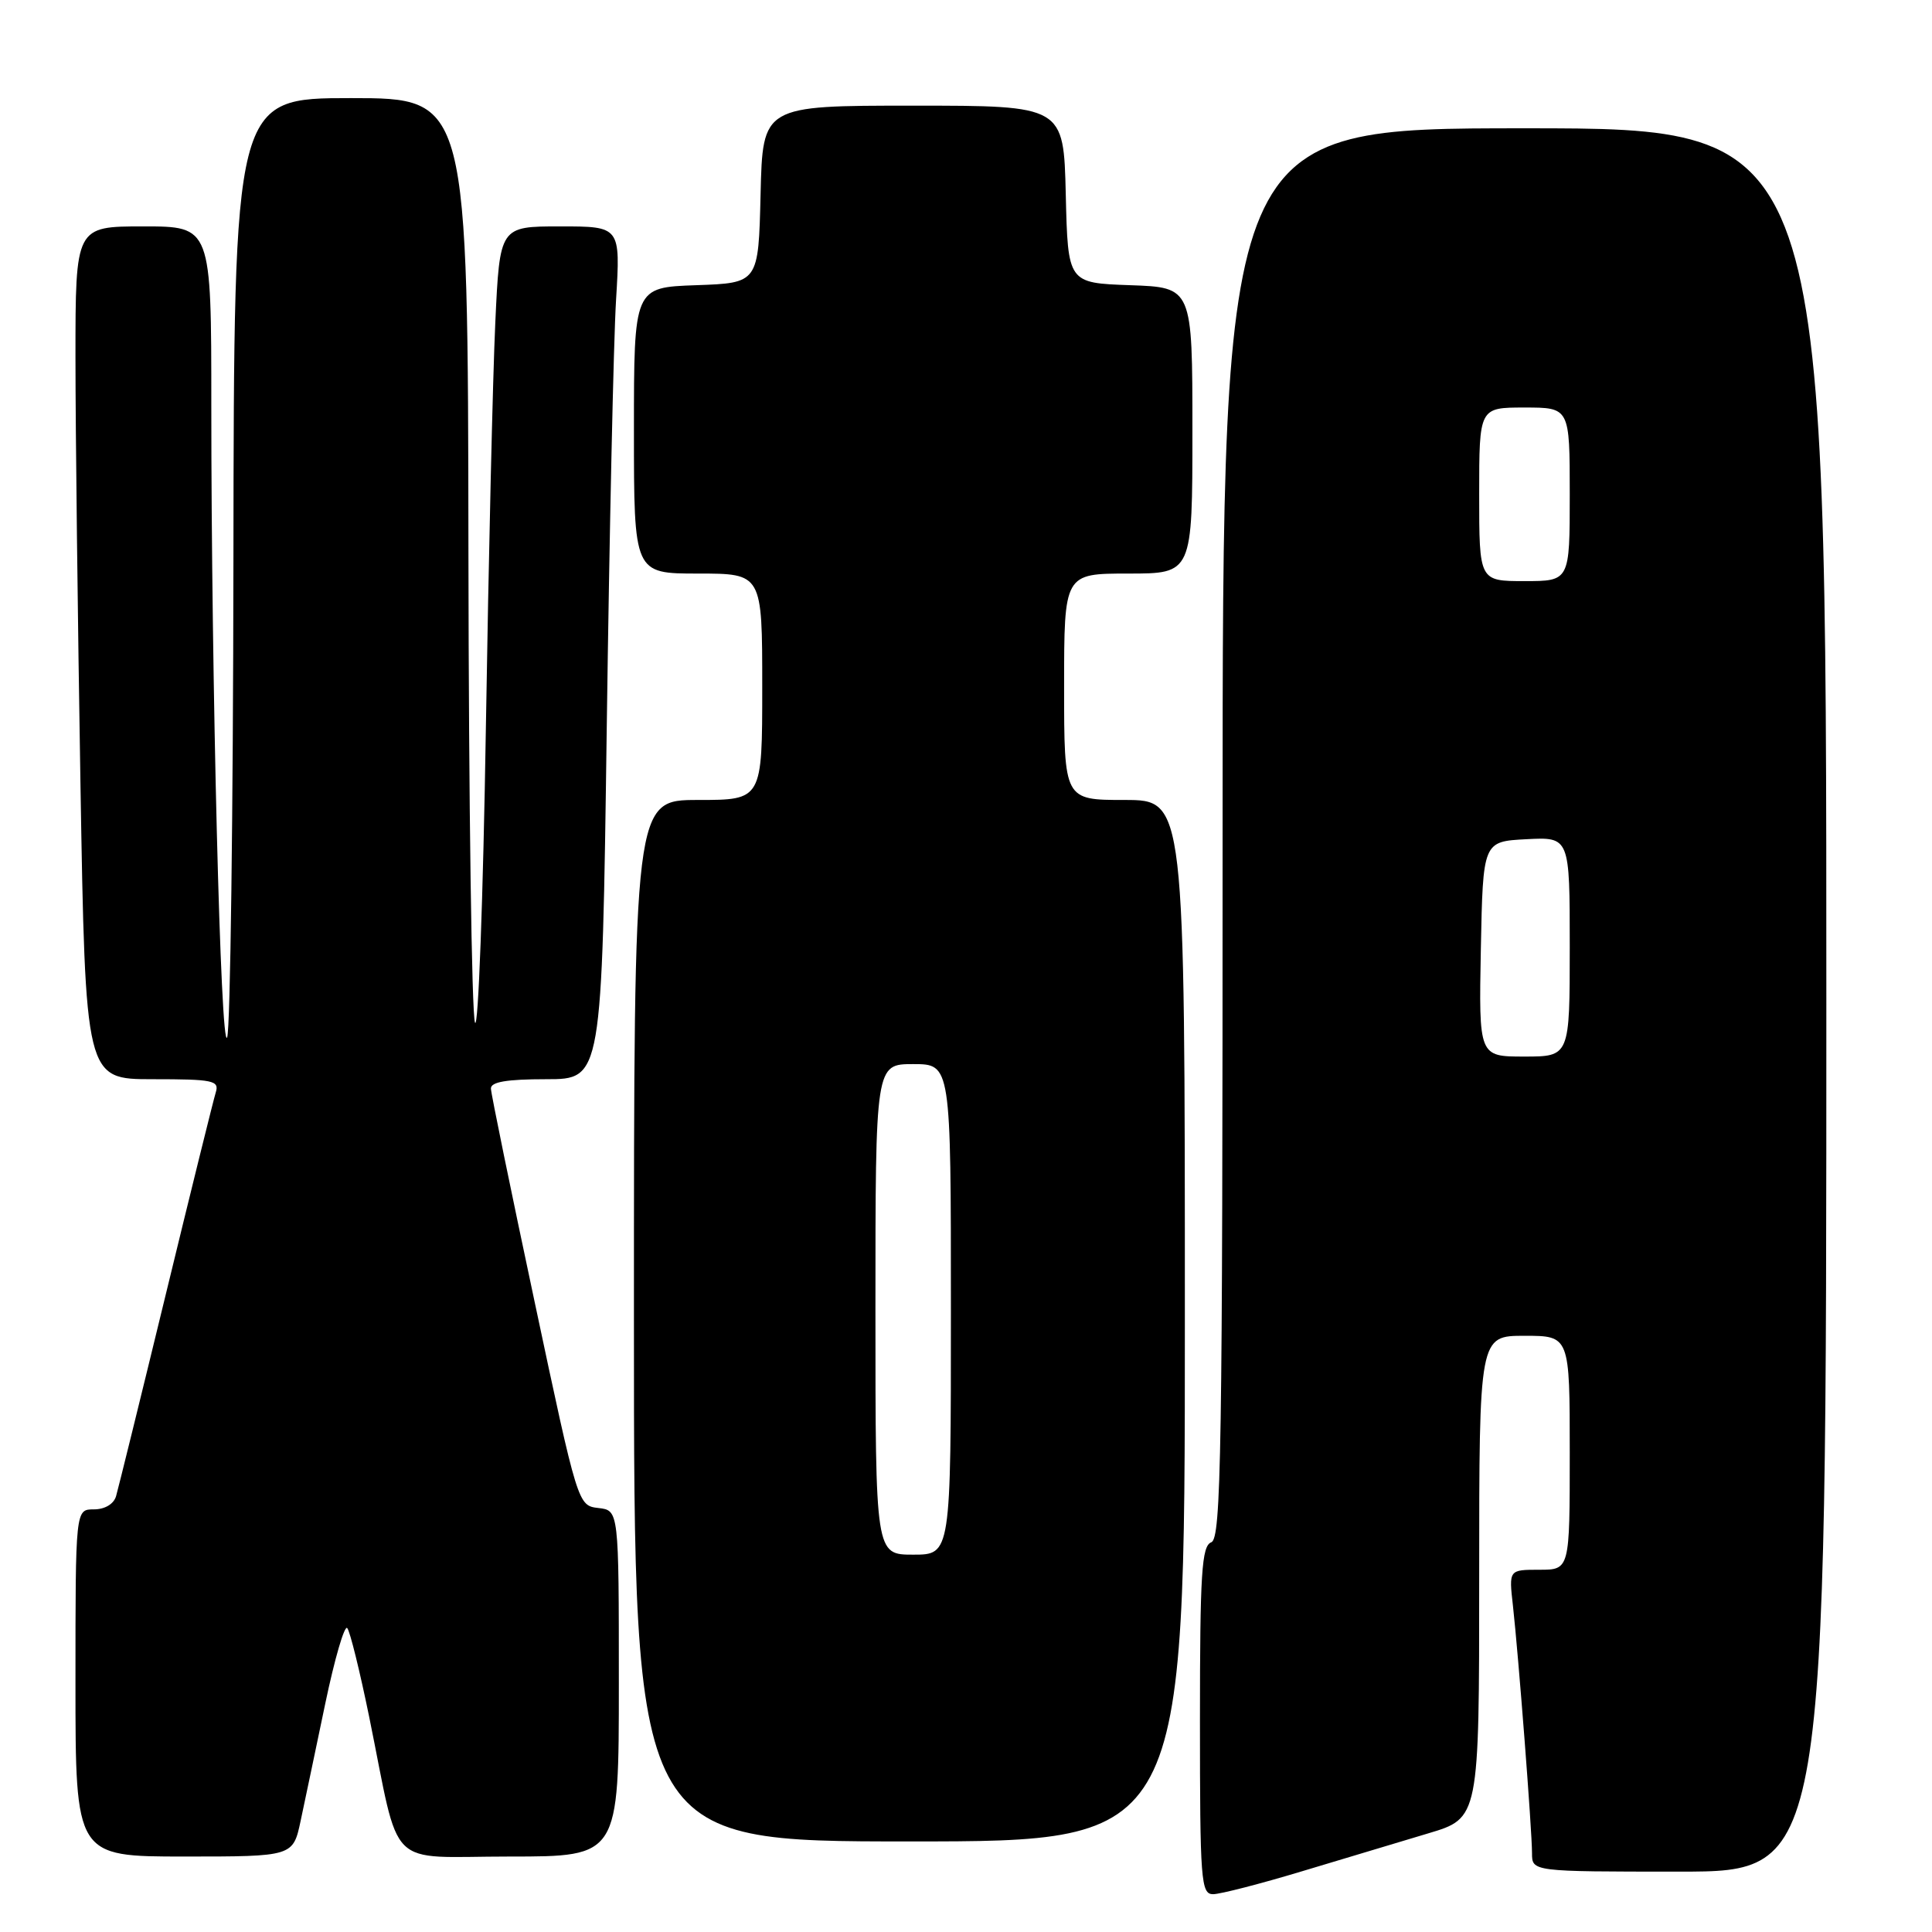 <?xml version="1.0" encoding="UTF-8" standalone="no"?>
<!DOCTYPE svg PUBLIC "-//W3C//DTD SVG 1.1//EN" "http://www.w3.org/Graphics/SVG/1.1/DTD/svg11.dtd" >
<svg xmlns="http://www.w3.org/2000/svg" xmlns:xlink="http://www.w3.org/1999/xlink" version="1.1" viewBox="0 0 256 256">
 <g >
 <path fill="currentColor"
d=" M 172.50 247.96 C 178.00 246.30 185.54 244.04 189.25 242.93 C 196.00 240.92 196.00 240.92 196.00 208.96 C 196.00 177.00 196.00 177.00 202.00 177.00 C 208.00 177.00 208.00 177.00 208.00 192.50 C 208.00 208.00 208.00 208.00 203.97 208.00 C 199.93 208.00 199.93 208.00 200.47 212.75 C 201.20 219.29 203.00 242.56 203.00 245.55 C 203.00 248.00 203.00 248.00 222.50 248.00 C 242.00 248.00 242.00 248.00 242.00 132.50 C 242.00 17.00 242.00 17.00 202.00 17.00 C 162.00 17.00 162.00 17.00 162.00 110.39 C 162.00 192.49 161.82 203.86 160.50 204.36 C 159.23 204.85 159.00 208.42 159.00 227.97 C 159.00 249.24 159.13 251.00 160.75 250.99 C 161.71 250.98 167.00 249.62 172.50 247.96 Z  M 39.84 241.25 C 40.40 238.64 41.86 231.65 43.10 225.73 C 44.34 219.80 45.65 215.30 46.01 215.73 C 46.38 216.15 47.68 221.45 48.92 227.50 C 53.13 248.17 50.94 246.00 67.54 246.00 C 82.00 246.00 82.00 246.00 82.00 223.07 C 82.00 200.13 82.00 200.13 79.29 199.82 C 76.58 199.50 76.57 199.48 70.84 172.50 C 67.68 157.65 65.07 144.94 65.05 144.25 C 65.01 143.36 67.12 143.00 72.38 143.00 C 79.76 143.00 79.76 143.00 80.40 96.25 C 80.75 70.54 81.30 45.11 81.63 39.75 C 82.22 30.00 82.22 30.00 74.22 30.00 C 66.22 30.00 66.22 30.00 65.63 42.75 C 65.30 49.76 64.74 73.95 64.38 96.50 C 64.02 119.05 63.37 136.60 62.94 135.50 C 62.50 134.40 62.11 106.39 62.07 73.25 C 62.00 13.00 62.00 13.00 46.50 13.00 C 31.00 13.00 31.00 13.00 30.93 74.25 C 30.89 107.94 30.52 136.38 30.10 137.45 C 29.24 139.64 28.00 90.20 28.00 53.75 C 28.00 30.00 28.00 30.00 19.00 30.00 C 10.00 30.00 10.00 30.00 10.00 47.34 C 10.00 56.87 10.30 82.30 10.66 103.84 C 11.32 143.00 11.32 143.00 20.23 143.00 C 28.25 143.00 29.08 143.17 28.59 144.75 C 28.29 145.71 25.31 157.75 21.97 171.50 C 18.63 185.25 15.66 197.29 15.38 198.25 C 15.07 199.30 13.89 200.00 12.43 200.00 C 10.00 200.00 10.00 200.00 10.00 223.00 C 10.00 246.00 10.00 246.00 24.42 246.00 C 38.83 246.00 38.83 246.00 39.84 241.25 Z  M 157.00 175.00 C 157.00 106.00 157.00 106.00 149.00 106.00 C 141.00 106.00 141.00 106.00 141.00 91.00 C 141.00 76.00 141.00 76.00 149.50 76.00 C 158.00 76.00 158.00 76.00 158.00 57.04 C 158.00 38.08 158.00 38.08 149.75 37.79 C 141.50 37.50 141.50 37.50 141.22 25.75 C 140.94 14.00 140.94 14.00 121.00 14.00 C 101.06 14.00 101.06 14.00 100.78 25.75 C 100.50 37.50 100.50 37.50 92.25 37.79 C 84.00 38.08 84.00 38.08 84.00 57.04 C 84.00 76.00 84.00 76.00 92.50 76.00 C 101.00 76.00 101.00 76.00 101.00 91.00 C 101.00 106.00 101.00 106.00 92.50 106.00 C 84.00 106.00 84.00 106.00 84.00 175.00 C 84.00 244.00 84.00 244.00 120.50 244.00 C 157.00 244.00 157.00 244.00 157.00 175.00 Z  M 196.22 125.75 C 196.50 111.50 196.50 111.50 202.25 111.20 C 208.00 110.90 208.00 110.90 208.00 125.45 C 208.00 140.00 208.00 140.00 201.97 140.00 C 195.95 140.00 195.95 140.00 196.22 125.75 Z  M 196.00 65.50 C 196.00 54.00 196.00 54.00 202.00 54.00 C 208.00 54.00 208.00 54.00 208.00 65.50 C 208.00 77.00 208.00 77.00 202.00 77.00 C 196.00 77.00 196.00 77.00 196.00 65.50 Z  M 116.00 173.50 C 116.00 141.00 116.00 141.00 121.00 141.00 C 126.00 141.00 126.00 141.00 126.00 173.50 C 126.00 206.00 126.00 206.00 121.00 206.00 C 116.00 206.00 116.00 206.00 116.00 173.50 Z "/>
</g>
</svg>